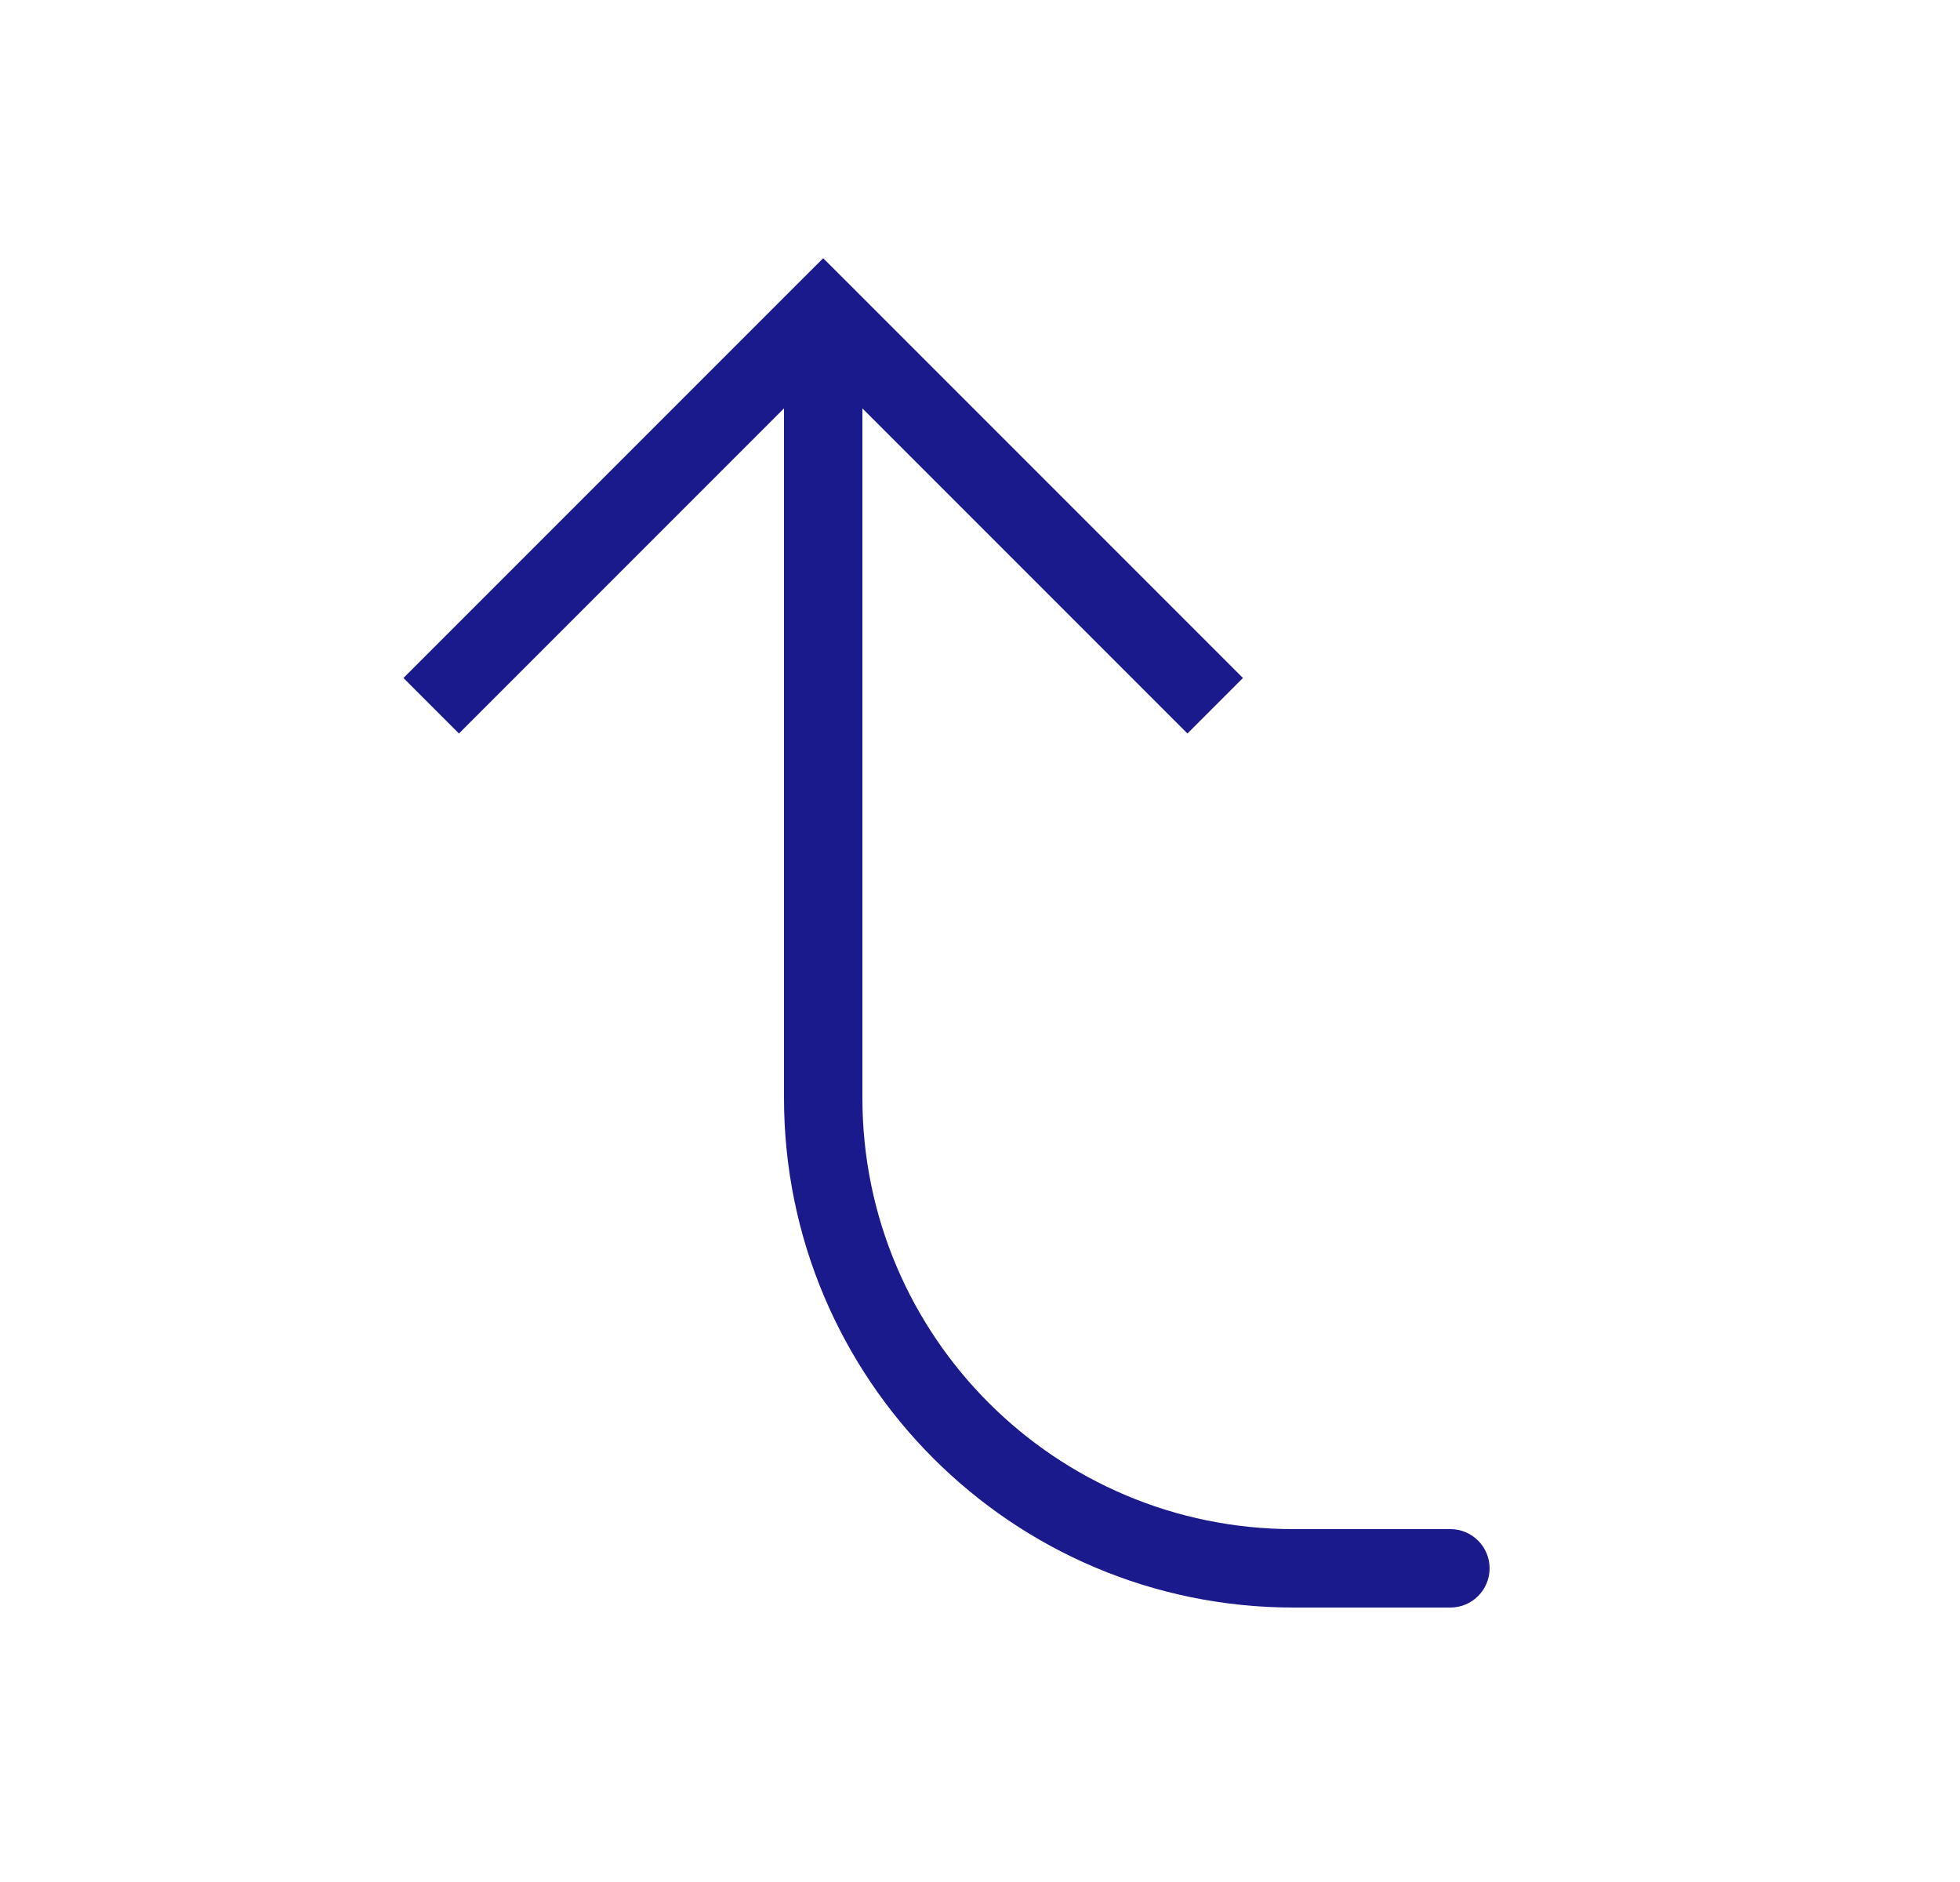 <svg width="25" height="24" viewBox="0 0 25 24" fill="none" xmlns="http://www.w3.org/2000/svg">
<path d="M10.5 4L10.854 3.646L10.5 3.293L10.146 3.646L10.5 4ZM18.5 20.5C18.776 20.5 19 20.276 19 20C19 19.724 18.776 19.5 18.5 19.5L18.5 20.5ZM15.854 8.646L10.854 3.646L10.146 4.354L15.146 9.354L15.854 8.646ZM10.146 3.646L5.146 8.646L5.854 9.354L10.854 4.354L10.146 3.646ZM10 4L10 14L11 14L11 4L10 4ZM16.5 20.5L18.5 20.5L18.5 19.5L16.5 19.5L16.5 20.5ZM10 14C10 17.59 12.91 20.5 16.5 20.5L16.5 19.5C13.462 19.5 11 17.038 11 14L10 14Z" fill="#1A1A8D"/>
</svg>
